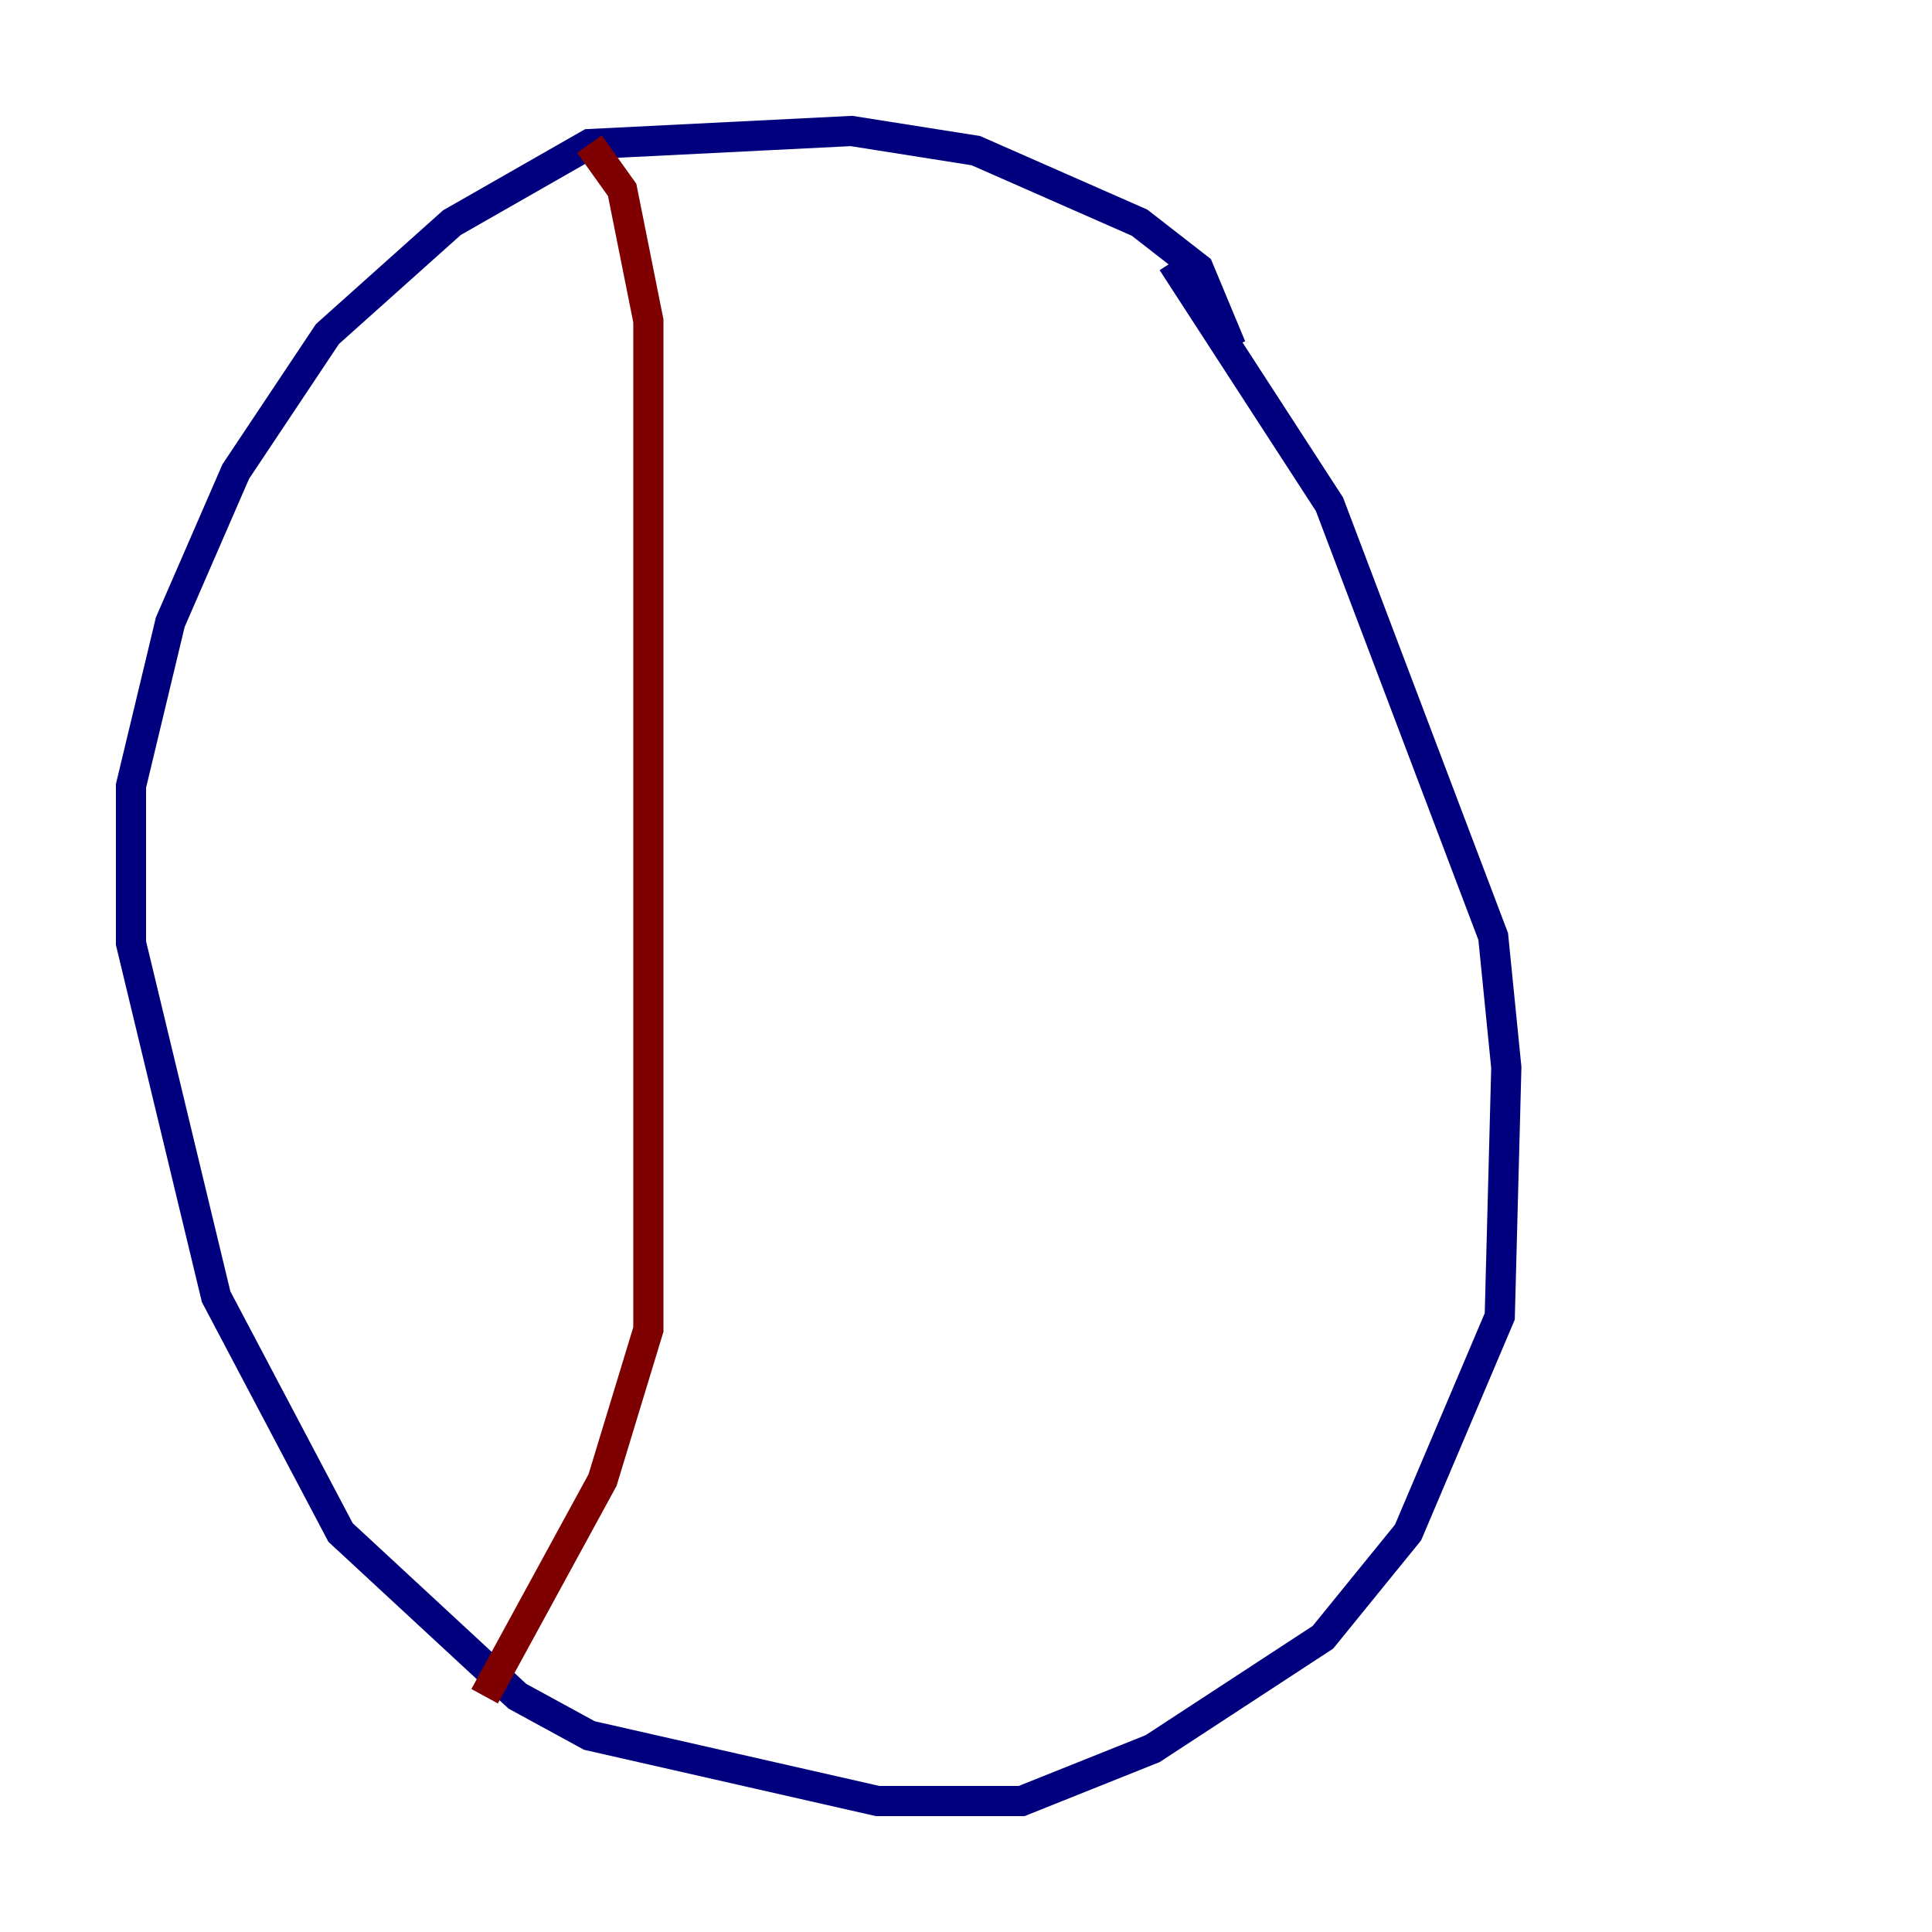 <?xml version="1.0" encoding="utf-8" ?>
<svg baseProfile="tiny" height="128" version="1.2" viewBox="0,0,128,128" width="128" xmlns="http://www.w3.org/2000/svg" xmlns:ev="http://www.w3.org/2001/xml-events" xmlns:xlink="http://www.w3.org/1999/xlink"><defs /><polyline fill="none" points="81.573,22.997 79.403,17.79 75.498,14.752 64.651,9.98 56.407,8.678 39.051,9.546 29.939,14.752 21.695,22.129 15.62,31.241 11.281,41.22 8.678,52.068 8.678,62.481 14.319,85.912 22.563,101.532 34.278,112.38 39.051,114.983 58.142,119.322 67.688,119.322 76.366,115.851 87.647,108.475 93.288,101.532 99.363,87.214 99.797,70.725 98.929,62.047 88.081,33.41 77.668,17.356" stroke="#00007f" stroke-width="2" /><polyline fill="none" points="39.051,9.546 41.22,12.583 42.956,21.261 42.956,88.081 39.919,98.061 32.108,112.38" stroke="#7f0000" stroke-width="2" /></svg>
